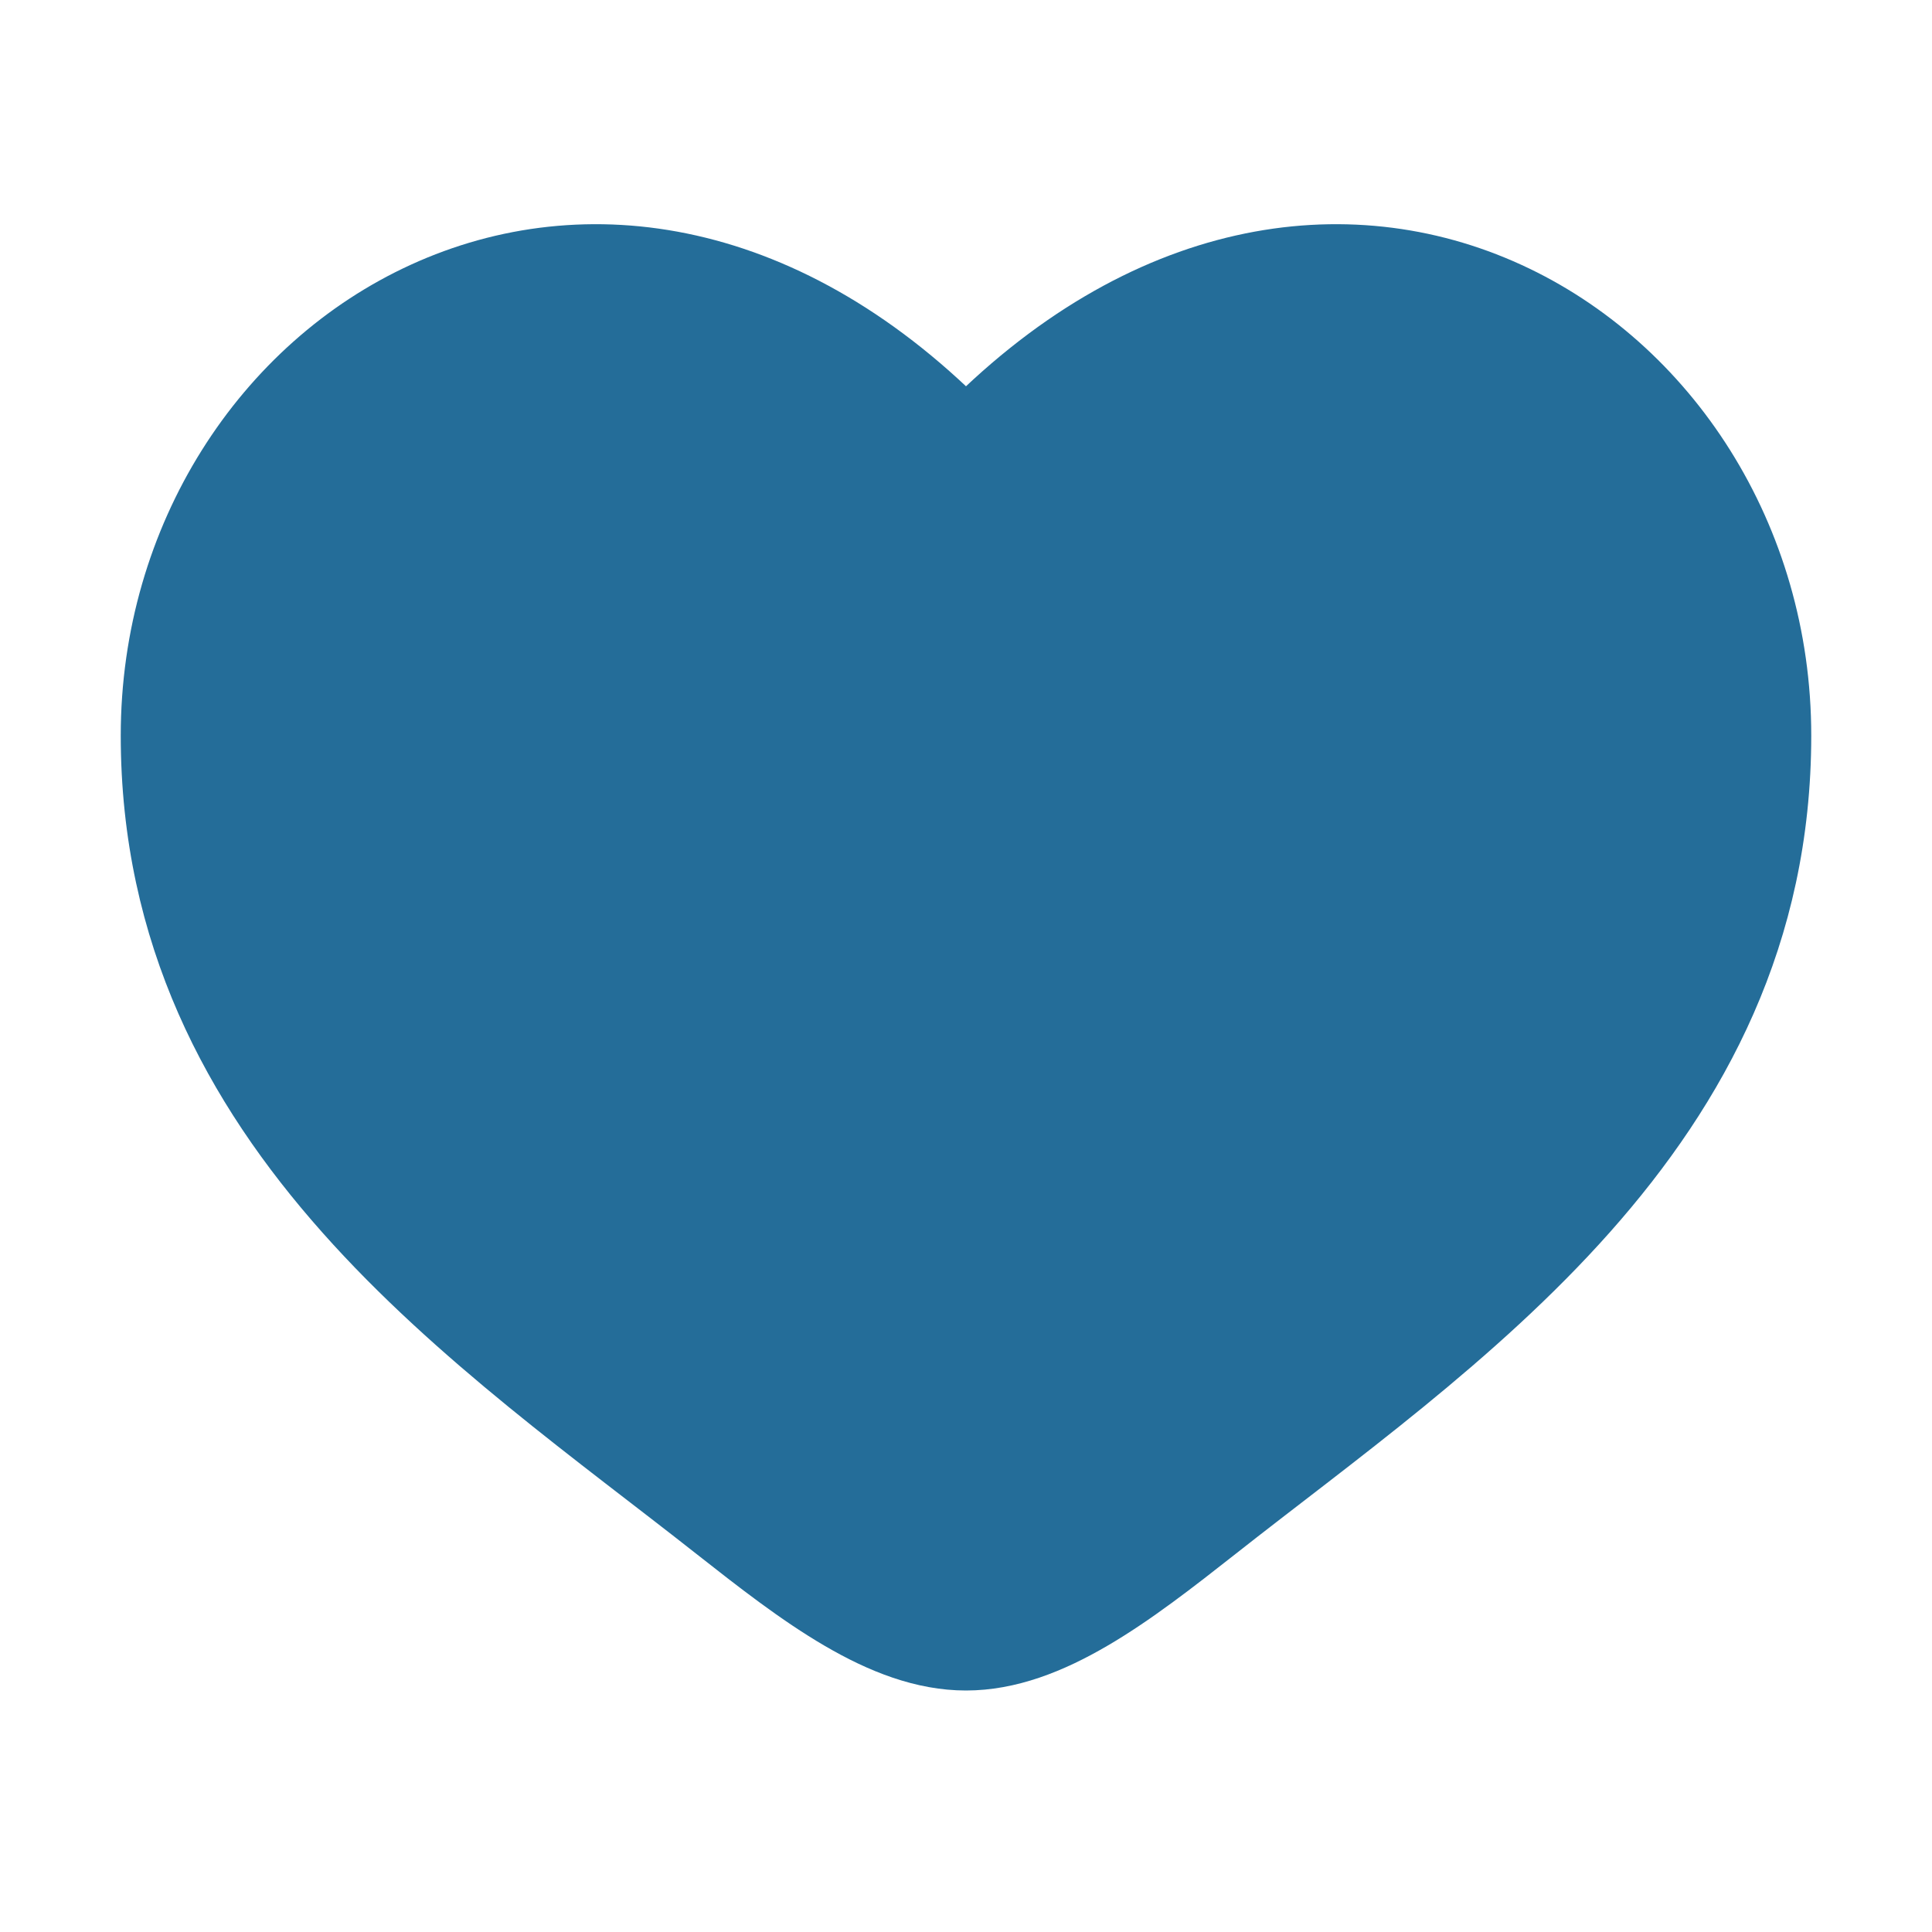 <svg width="24" height="24" viewBox="0 0 24 24" fill="none" xmlns="http://www.w3.org/2000/svg">
<g opacity="0.87">
<path d="M2 9.137C2 14 6.019 16.592 8.962 18.911C10 19.73 11 20.5 12 20.5C13 20.5 14 19.73 15.038 18.911C17.981 16.592 22 14 22 9.137C22 4.274 16.5 0.826 12 5.501C7.5 0.826 2 4.274 2 9.137Z" fill="#03578A"/>
<path d="M8.962 18.911L8.652 19.304L8.652 19.304L8.962 18.911ZM12 5.501L11.64 5.848C11.734 5.946 11.864 6.001 12 6.001C12.136 6.001 12.266 5.946 12.36 5.848L12 5.501ZM15.038 18.911L14.729 18.518L14.729 18.518L15.038 18.911ZM8.962 18.911L9.271 18.518C7.77 17.335 6.085 16.148 4.751 14.646C3.434 13.163 2.5 11.413 2.5 9.137H2H1.5C1.5 11.725 2.575 13.702 4.004 15.31C5.415 16.899 7.211 18.167 8.652 19.304L8.962 18.911ZM2 9.137H2.5C2.5 6.893 3.769 4.998 5.52 4.197C7.241 3.411 9.518 3.643 11.64 5.848L12 5.501L12.36 5.154C9.982 2.684 7.259 2.303 5.105 3.288C2.981 4.258 1.5 6.519 1.5 9.137H2ZM8.962 18.911L8.652 19.304C9.167 19.709 9.703 20.129 10.243 20.444C10.783 20.76 11.373 21 12 21V20.5V20C11.627 20 11.217 19.855 10.748 19.581C10.278 19.306 9.795 18.931 9.271 18.518L8.962 18.911ZM15.038 18.911L15.348 19.304C16.789 18.167 18.585 16.899 19.996 15.31C21.425 13.702 22.5 11.725 22.5 9.137H22H21.5C21.5 11.413 20.566 13.163 19.249 14.646C17.915 16.148 16.23 17.335 14.729 18.518L15.038 18.911ZM22 9.137H22.5C22.5 6.519 21.018 4.258 18.895 3.288C16.741 2.303 14.018 2.684 11.64 5.154L12 5.501L12.36 5.848C14.482 3.643 16.759 3.411 18.48 4.197C20.231 4.998 21.5 6.893 21.5 9.137H22ZM15.038 18.911L14.729 18.518C14.205 18.931 13.722 19.306 13.252 19.581C12.783 19.855 12.373 20 12 20V20.5V21C12.627 21 13.217 20.76 13.757 20.444C14.297 20.129 14.833 19.709 15.348 19.304L15.038 18.911Z" fill="#03578A"/>
</g>
</svg>
